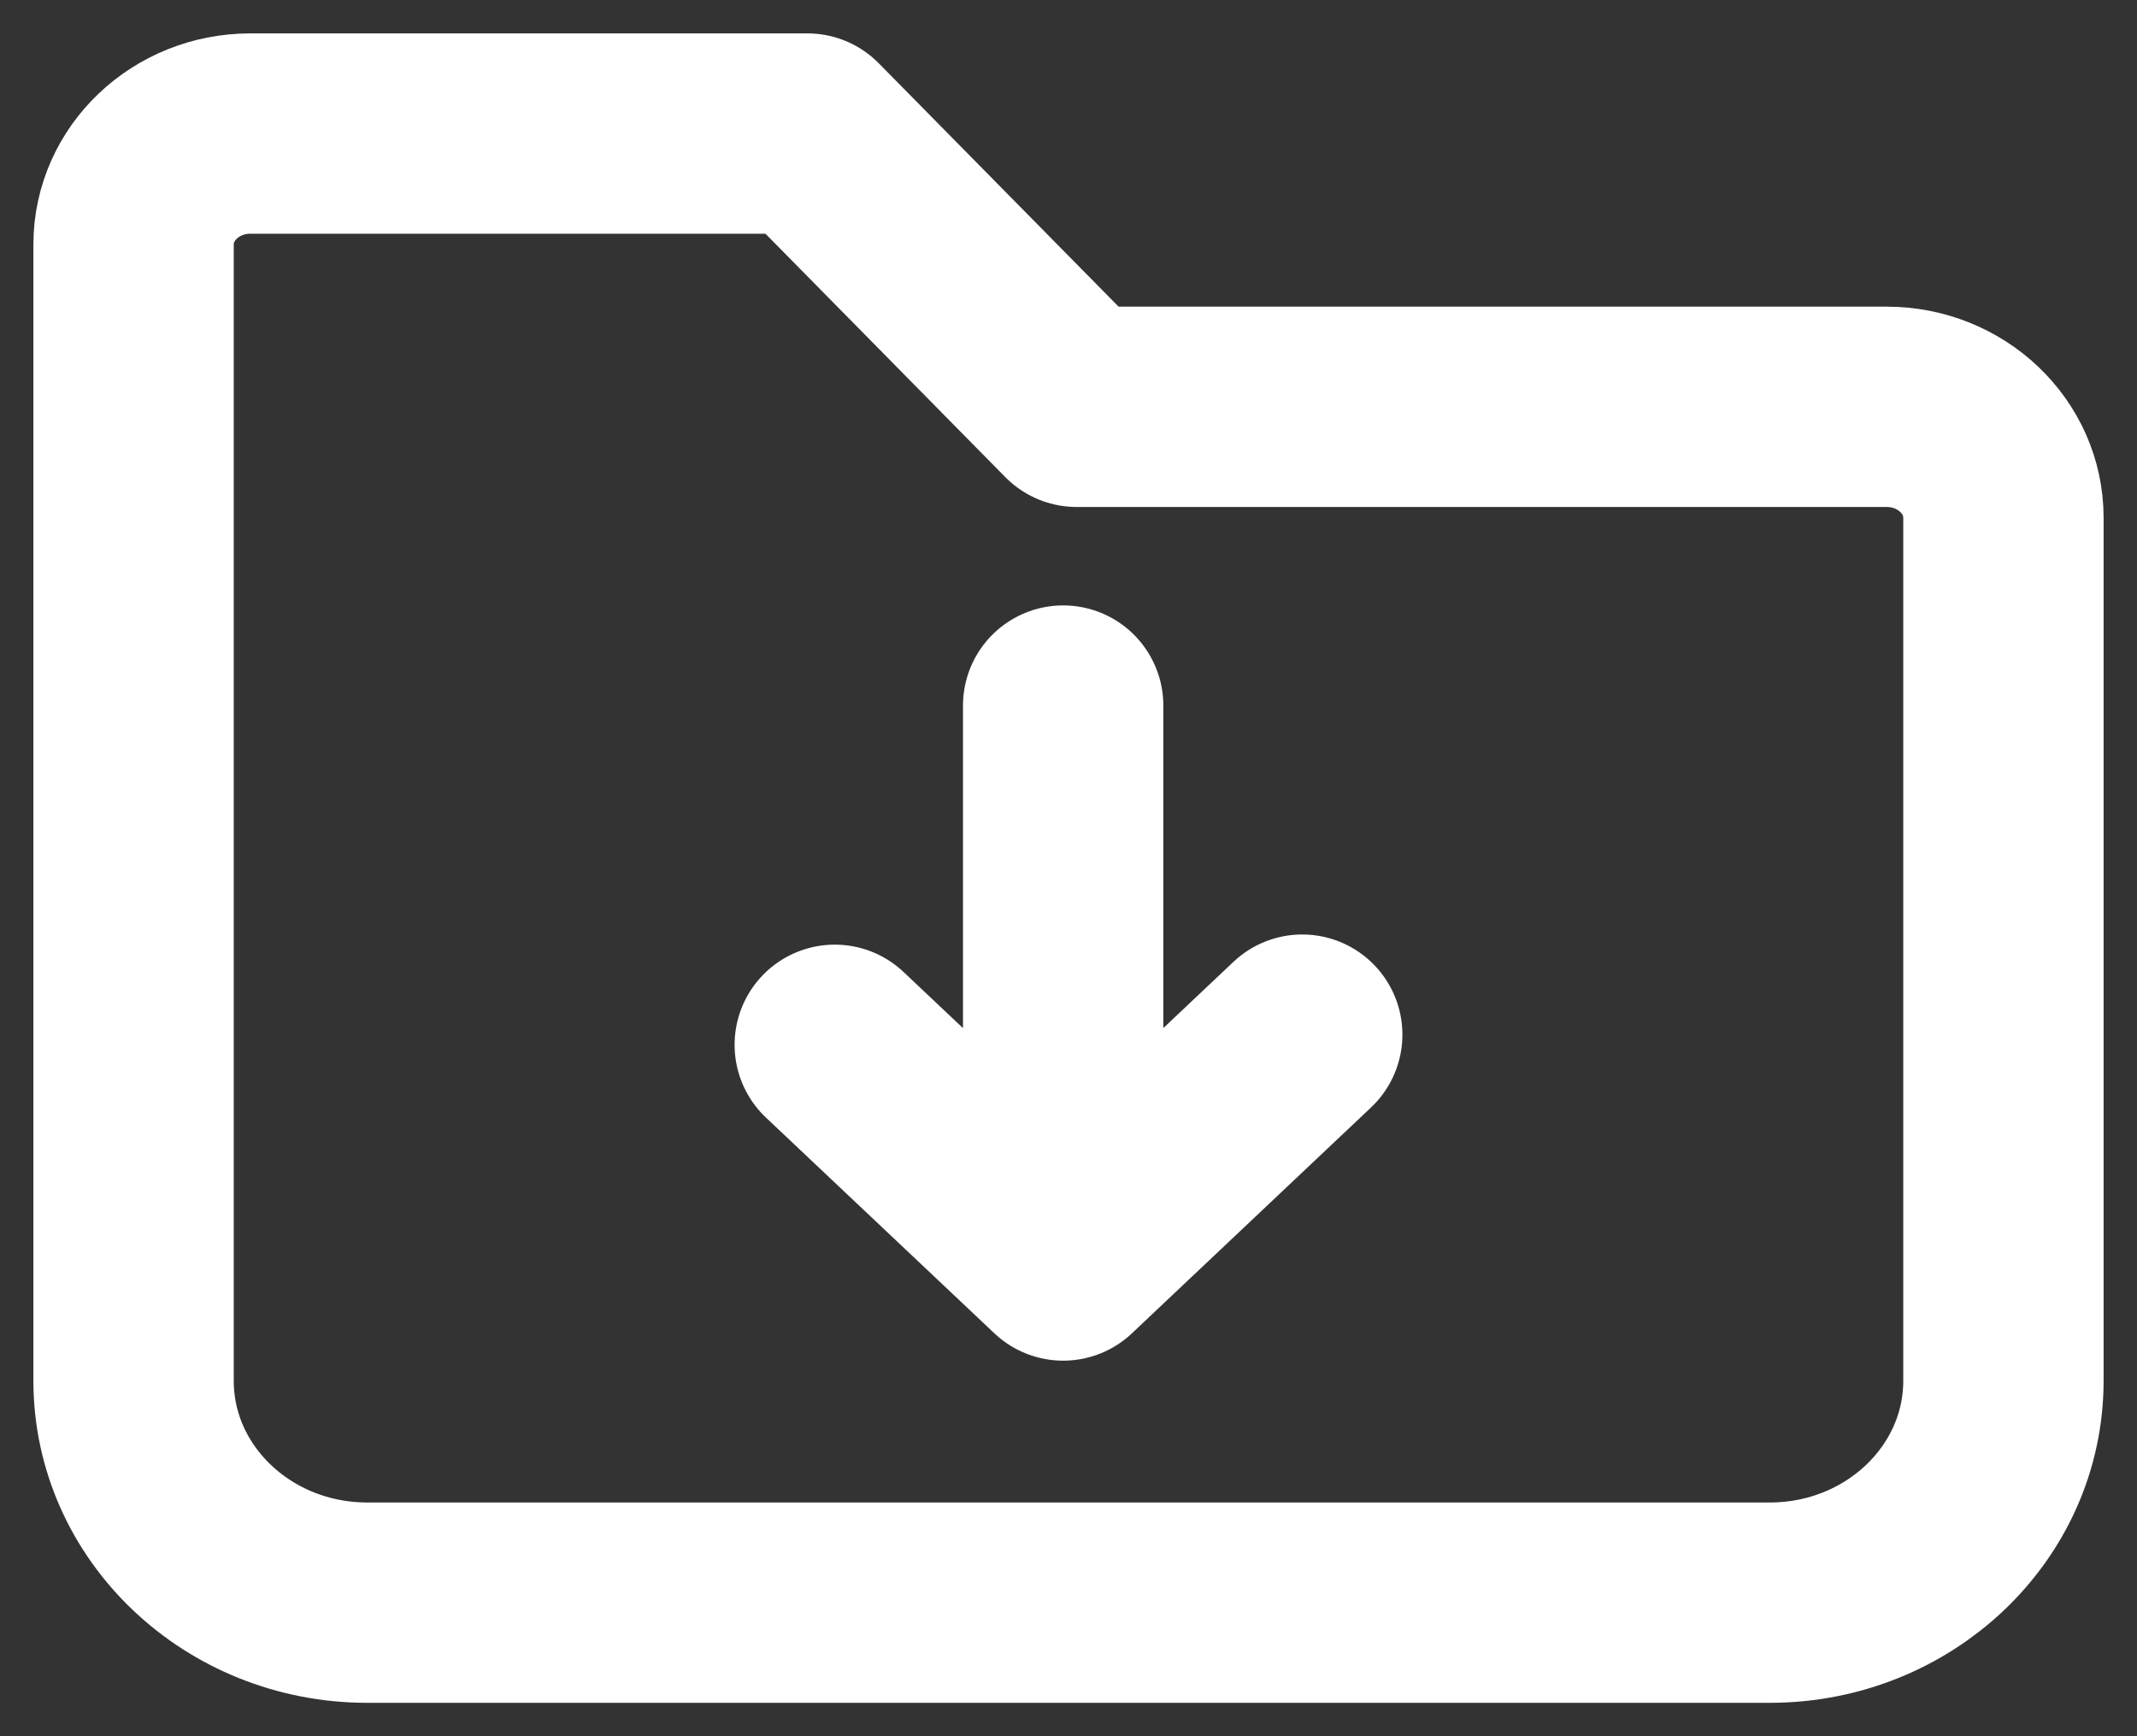 <svg width="16" height="13" viewBox="0 0 16 13" fill="none" xmlns="http://www.w3.org/2000/svg">
<rect x="0" y="0" width="16" height="13" fill="#333333" stroke="none"/>
<path d="M9.75 7.747L7.96 9.438M7.96 9.438L6.25 7.823M7.96 9.438V5.283M1 10.338L1 4.018C1 3.385 1 2.484 1 1.831C1 1.372 1.392 1 1.875 1H6.045L8.061 3.046H14.125C14.608 3.046 15 3.418 15 3.877L15 10.338C15 11.256 14.216 12 13.25 12L2.75 12C1.784 12 1 11.256 1 10.338Z" stroke="white" stroke-width="1.5" stroke-linecap="round" stroke-linejoin="round"/>
</svg>
